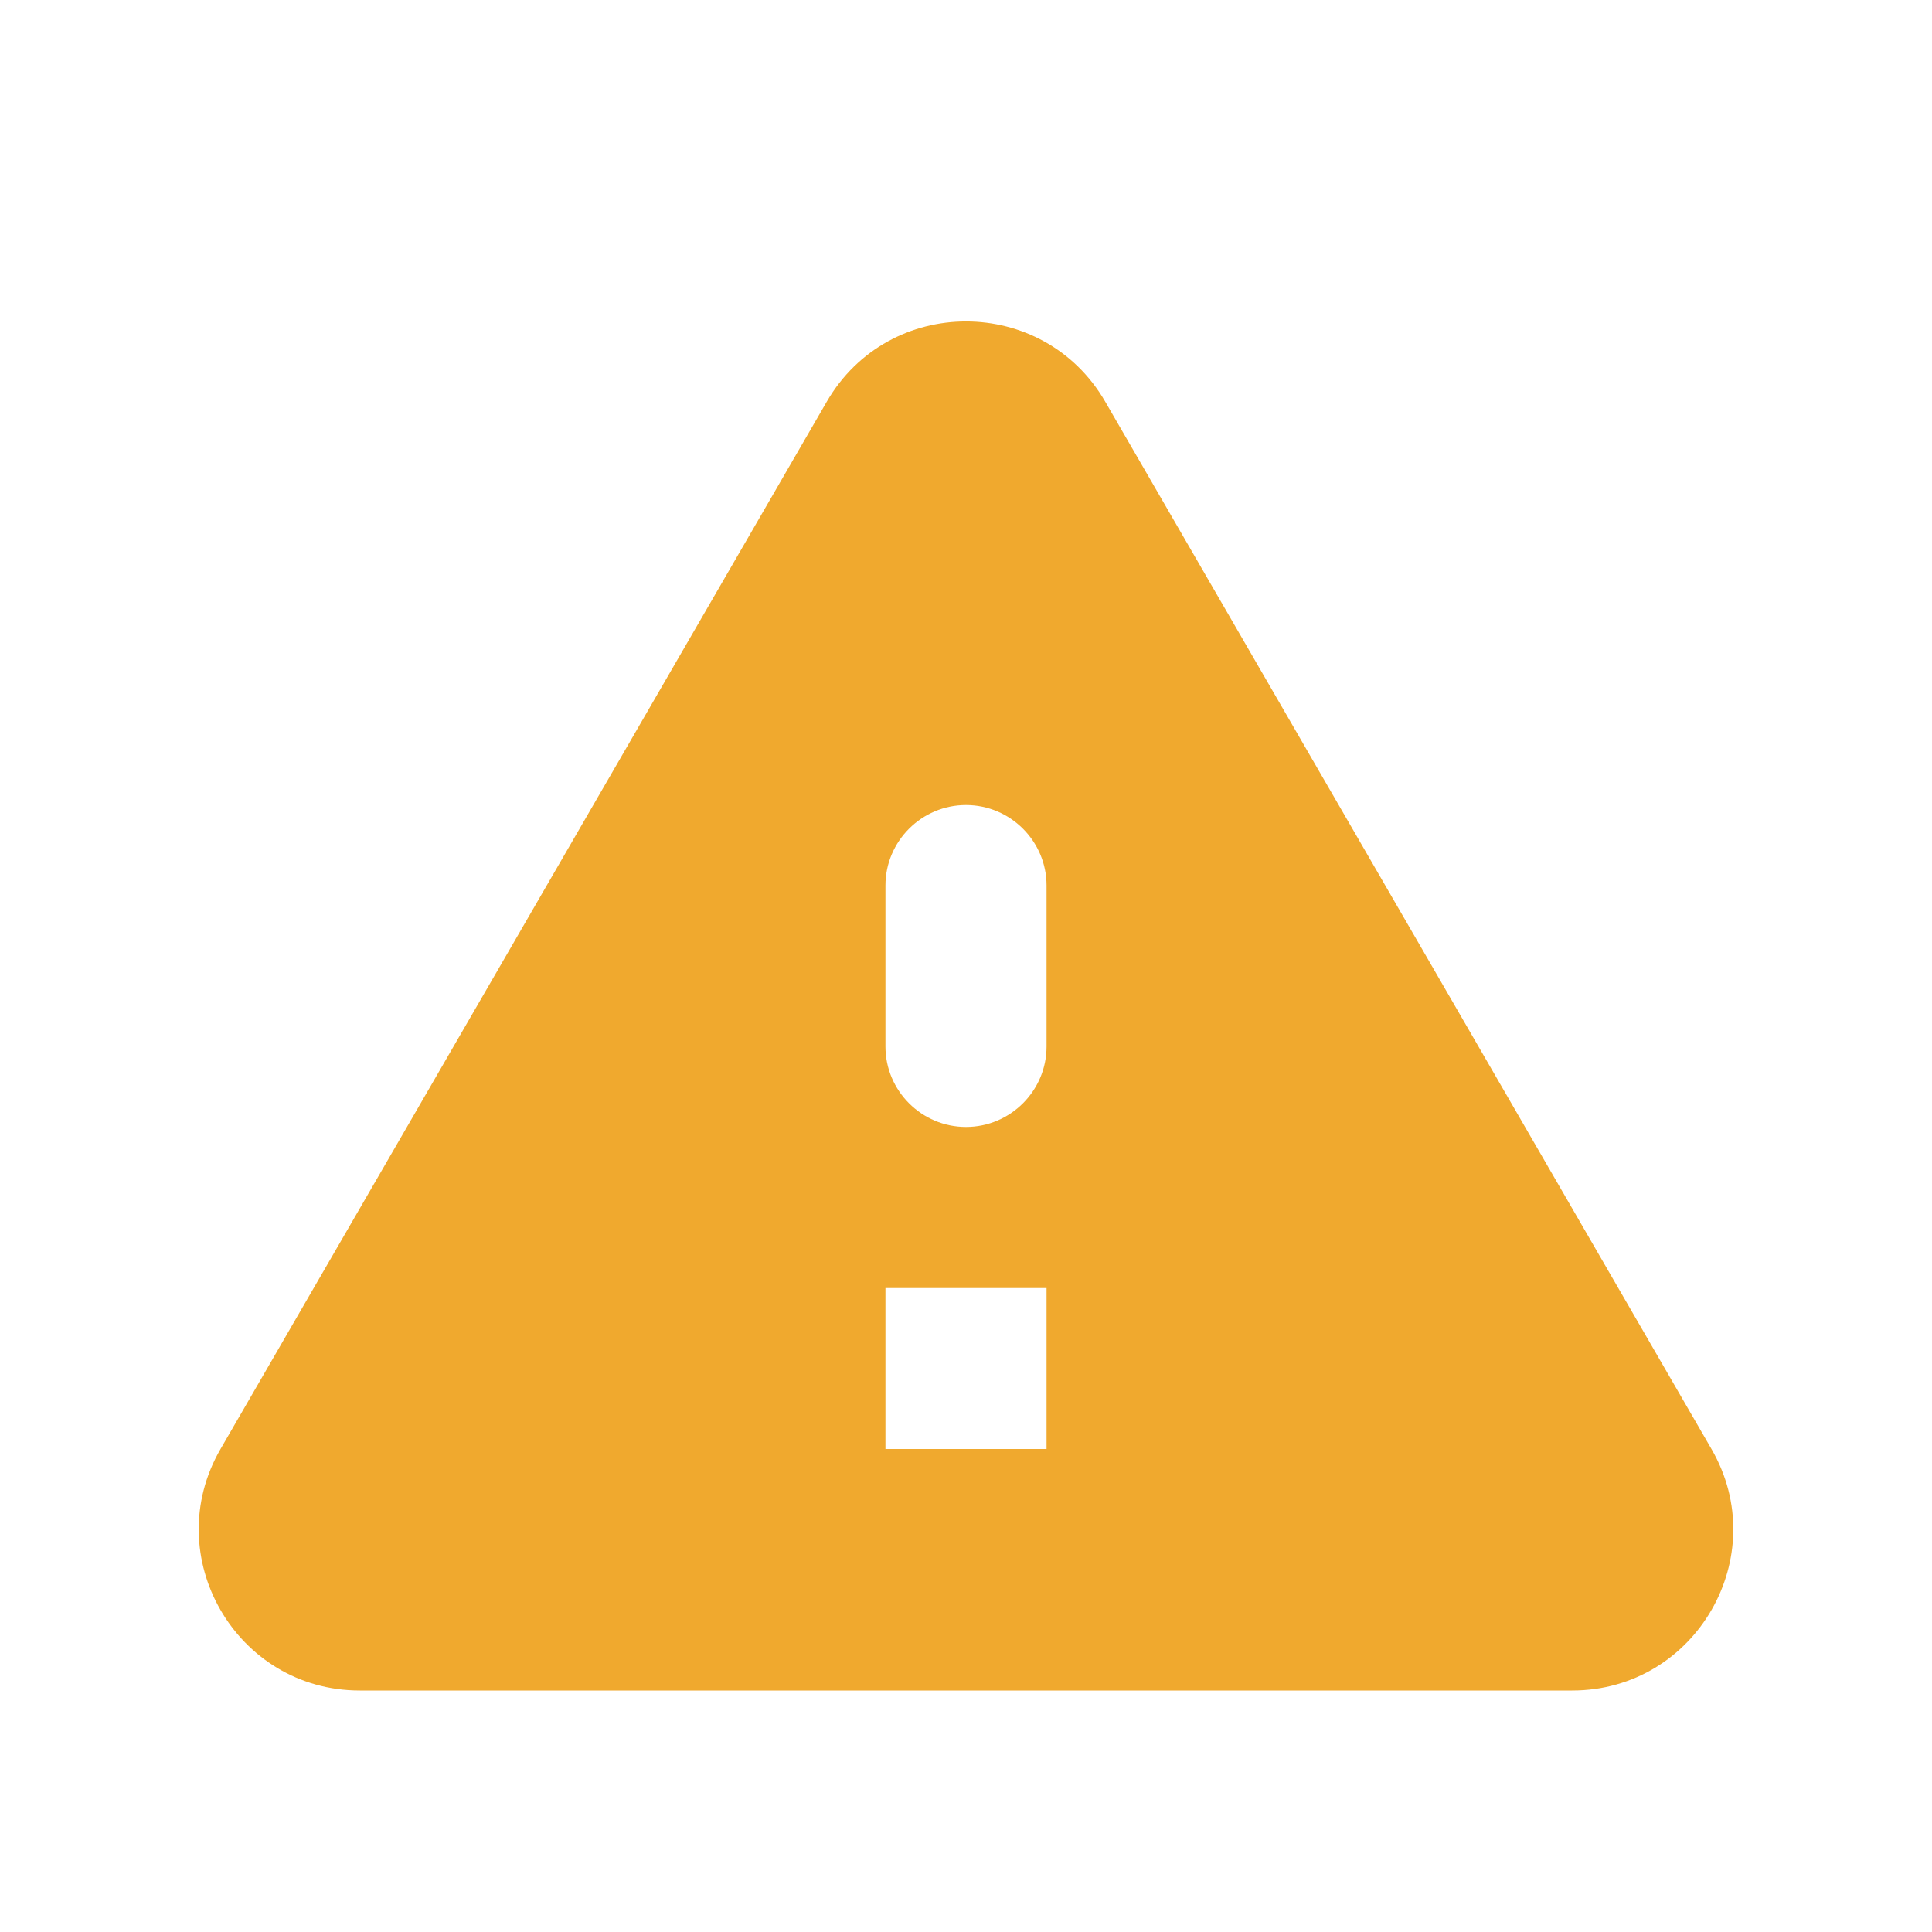 <svg width="13" height="13" viewBox="0 0 13 13" fill="none" xmlns="http://www.w3.org/2000/svg">
<path d="M2.421 11.375H10.579C11.413 11.375 11.933 10.47 11.516 9.75L7.437 2.703C7.02 1.983 5.98 1.983 5.563 2.703L1.484 9.75C1.067 10.47 1.587 11.375 2.421 11.375V11.375ZM6.5 7.583C6.202 7.583 5.958 7.34 5.958 7.042V5.958C5.958 5.66 6.202 5.417 6.5 5.417C6.798 5.417 7.042 5.66 7.042 5.958V7.042C7.042 7.34 6.798 7.583 6.5 7.583ZM7.042 9.75H5.958V8.667H7.042V9.75Z" fill="#F0A92E"/>
</svg>
